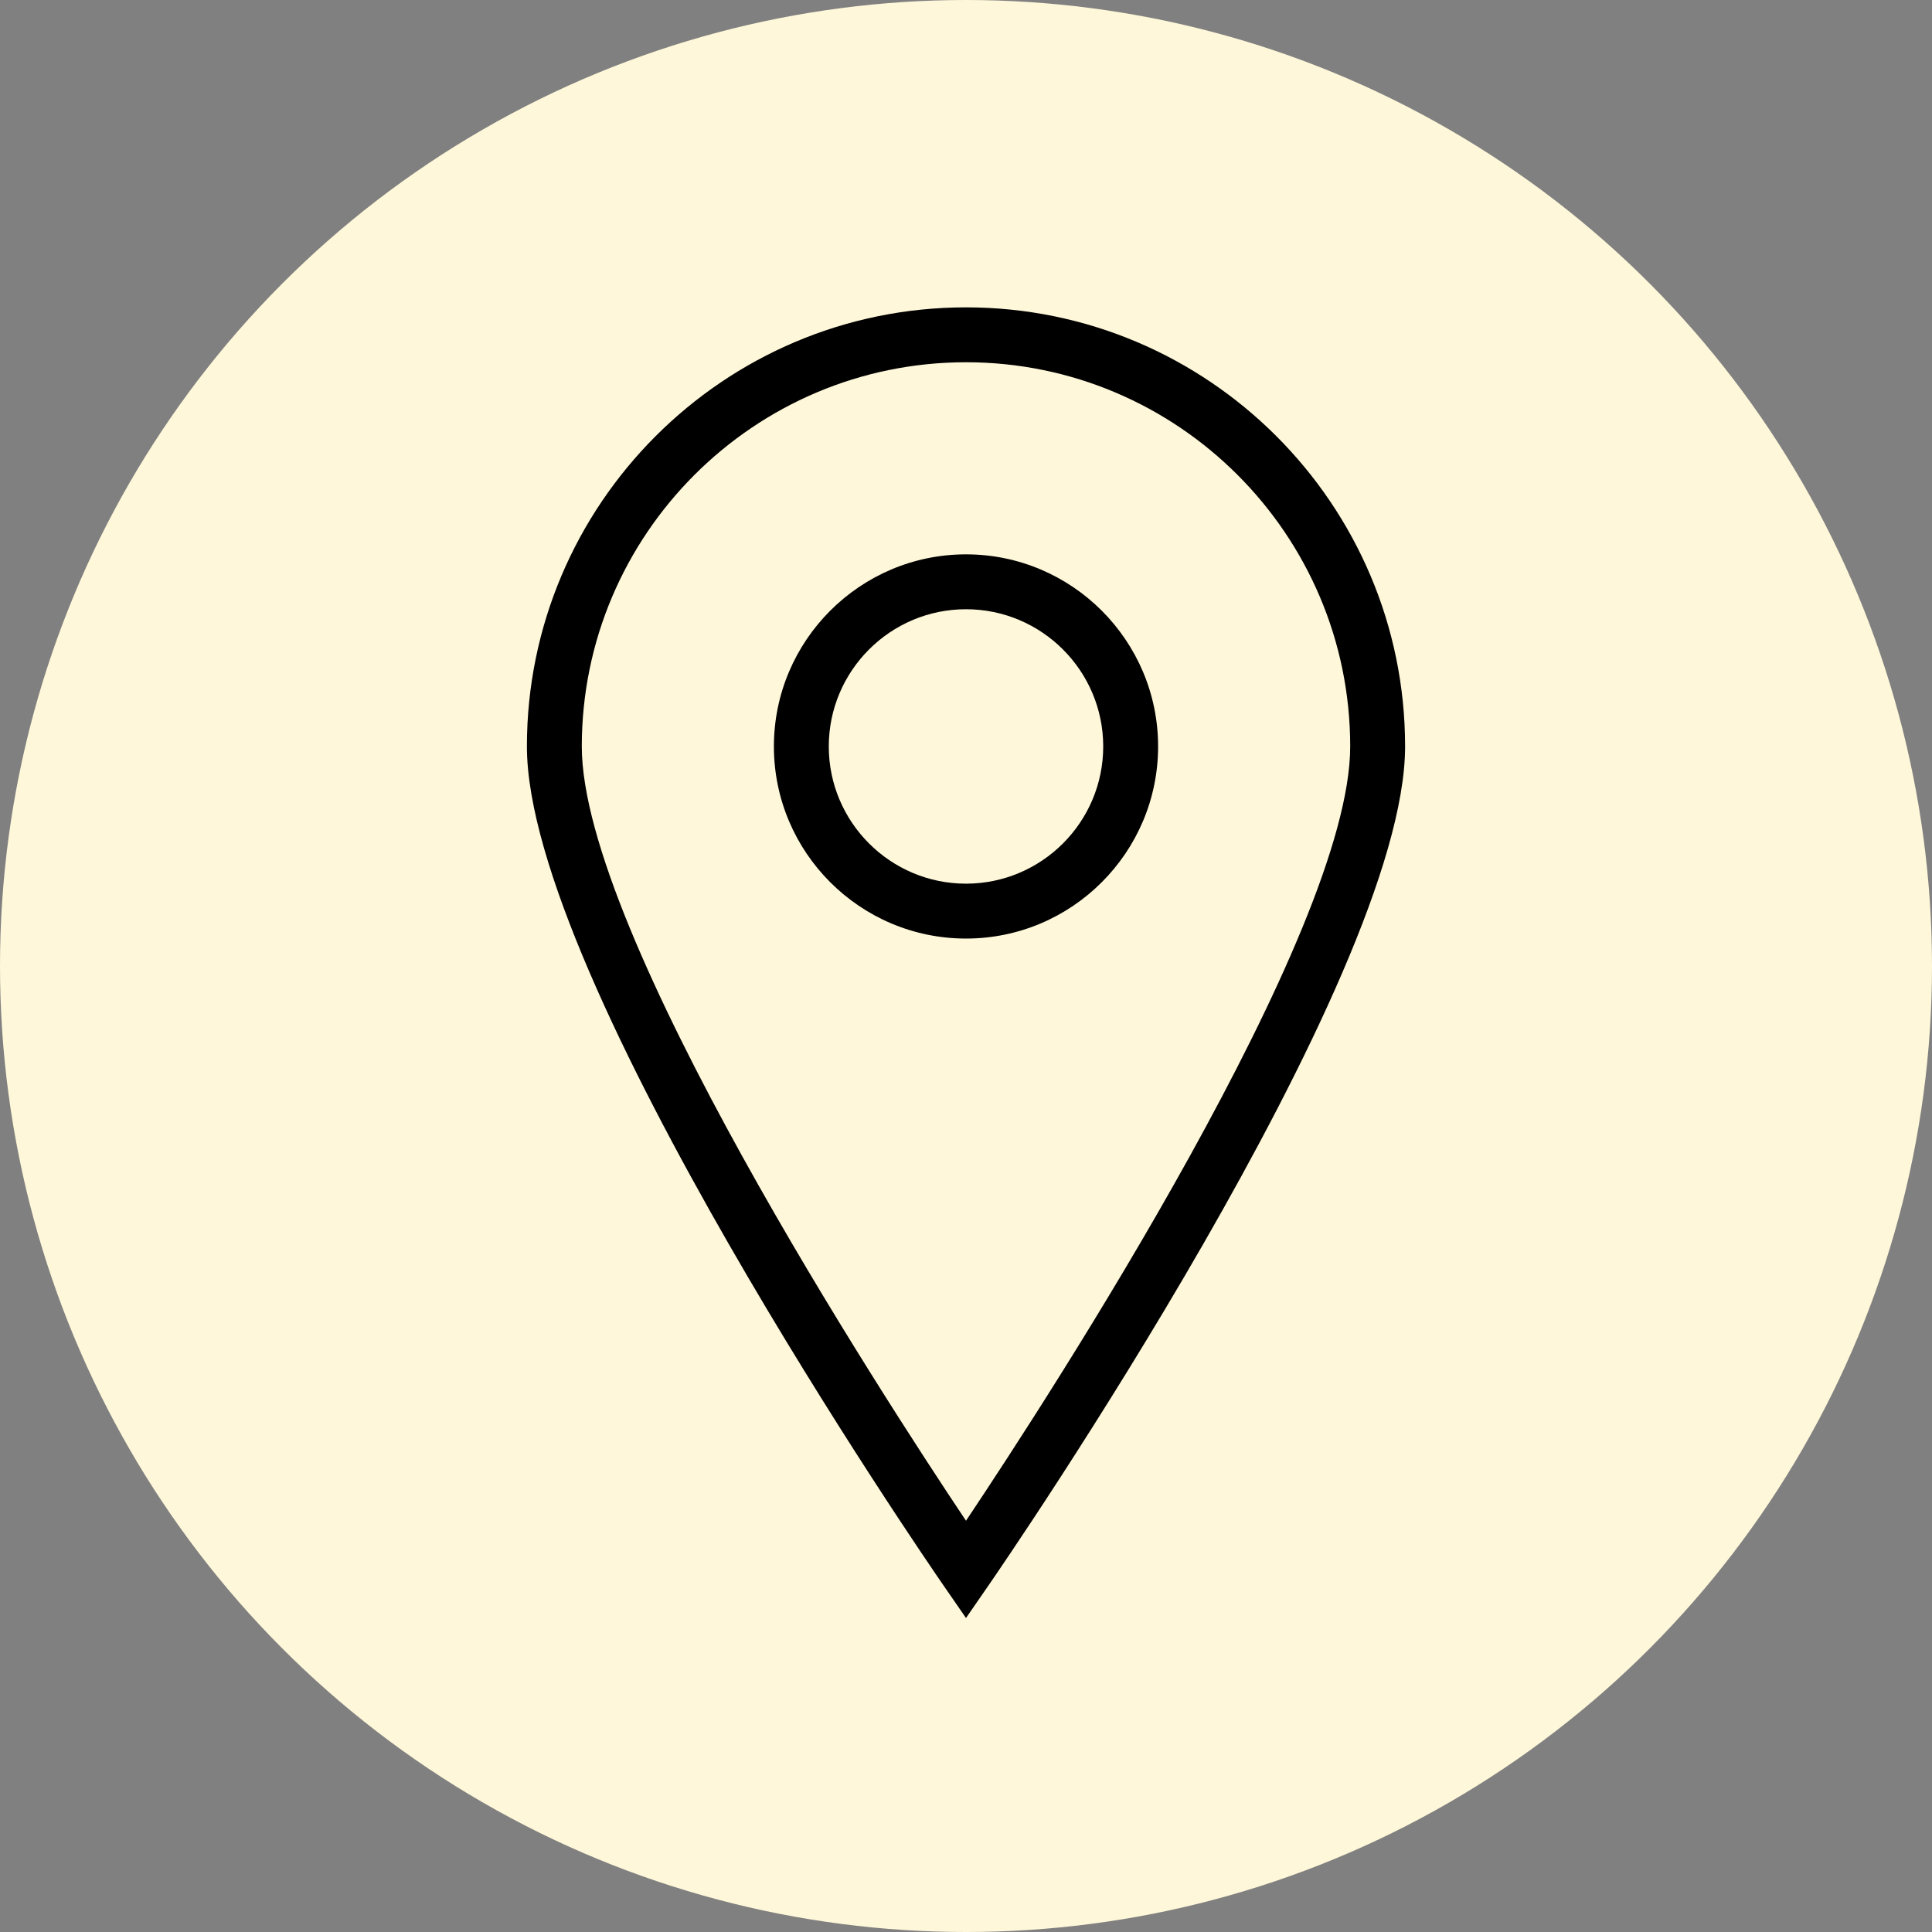 <svg width="44" height="44" viewBox="0 0 44 44" fill="none" xmlns="http://www.w3.org/2000/svg">
<rect x="0" y="0" width="44" height="44" fill="#808080" stroke="none"/>
<circle cx="22" cy="22" r="22" fill="#FEF7D9"/>
<path d="M22 36.849L21.486 36.105C21.099 35.544 12 22.312 12 17C12 11.486 16.486 7 22 7C27.514 7 32 11.486 32 17C32 22.312 22.901 35.544 22.514 36.105L22 36.849ZM22 8.25C17.175 8.25 13.25 12.175 13.25 17C13.25 21.242 20.053 31.722 22 34.634C23.947 31.722 30.75 21.242 30.75 17C30.75 12.175 26.825 8.25 22 8.25Z" fill="black"/>
<path d="M22 21.375C19.588 21.375 17.625 19.413 17.625 17C17.625 14.588 19.588 12.625 22 12.625C24.412 12.625 26.375 14.588 26.375 17C26.375 19.413 24.412 21.375 22 21.375ZM22 13.875C20.277 13.875 18.875 15.277 18.875 17C18.875 18.723 20.277 20.125 22 20.125C23.723 20.125 25.125 18.723 25.125 17C25.125 15.277 23.723 13.875 22 13.875Z" fill="black"/>
</svg>
